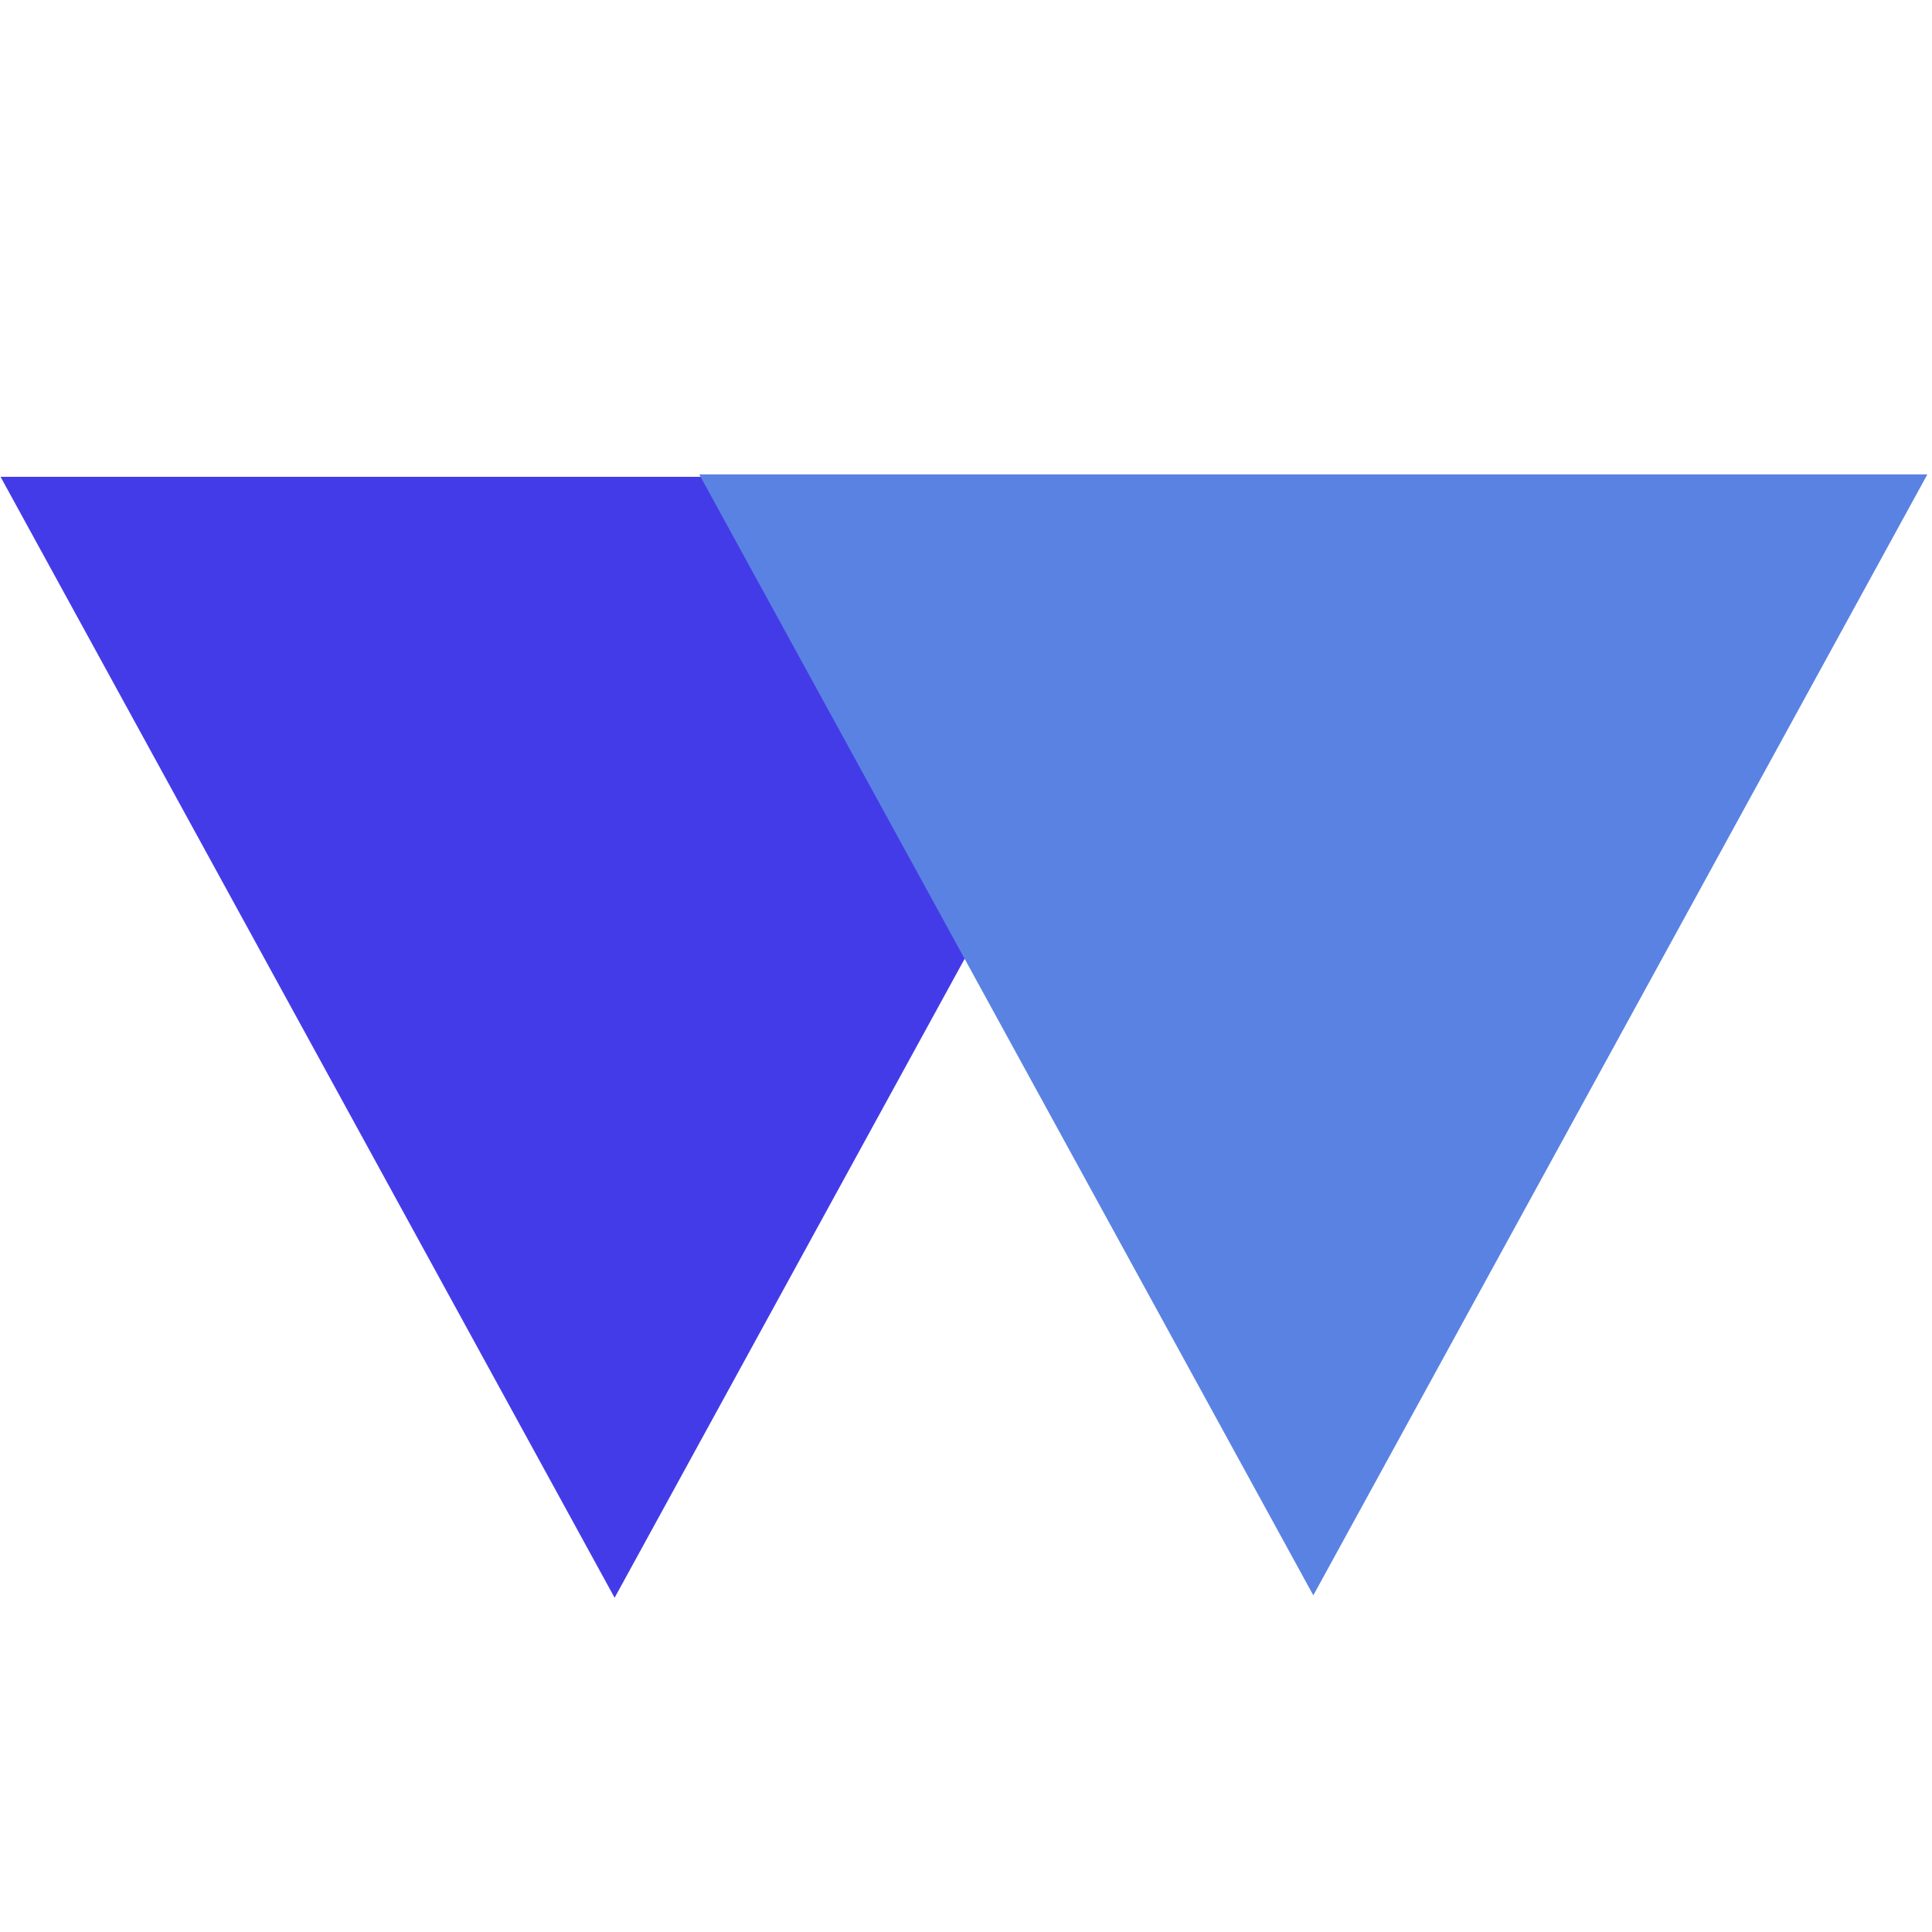 <?xml version="1.0" encoding="UTF-8" standalone="no"?>
<!-- Created with Inkscape (http://www.inkscape.org/) -->

<svg
   width="512"
   height="512"
   viewBox="0 0 135.467 135.467"
   version="1.1"
   id="svg5"
   inkscape:version="1.1 (c68e22c387, 2021-05-23)"
   sodipodi:docname="候補1.svg"
   xmlns:inkscape="http://www.inkscape.org/namespaces/inkscape"
   xmlns:sodipodi="http://sodipodi.sourceforge.net/DTD/sodipodi-0.dtd"
   xmlns="http://www.w3.org/2000/svg"
   xmlns:svg="http://www.w3.org/2000/svg">
  <sodipodi:namedview
     id="namedview7"
     pagecolor="#ffffff"
     bordercolor="#666666"
     borderopacity="1.0"
     inkscape:pageshadow="2"
     inkscape:pageopacity="0.0"
     inkscape:pagecheckerboard="0"
     inkscape:document-units="px"
     showgrid="false"
     inkscape:zoom="0.8046875"
     inkscape:cx="215.61165"
     inkscape:cy="185.78641"
     inkscape:window-width="1920"
     inkscape:window-height="1009"
     inkscape:window-x="-8"
     inkscape:window-y="-8"
     inkscape:window-maximized="1"
     inkscape:current-layer="layer1" />
  <defs
     id="defs2" />
  <g
     inkscape:label="レイヤー 1"
     inkscape:groupmode="layer"
     id="layer1">
    <path
       sodipodi:type="star"
       style="fill:#443be8;stroke:#68d63c;stroke-width:30.236;stroke-linecap:round;stroke-linejoin:round;stroke-opacity:0"
       id="path966"
       inkscape:flatsided="true"
       sodipodi:sides="3"
       sodipodi:cx="96.932037"
       sodipodi:cy="52.194176"
       sodipodi:r1="103.14563"
       sodipodi:r2="51.572815"
       sodipodi:arg1="1.5707963"
       sodipodi:arg2="2.6179939"
       inkscape:rounded="0"
       inkscape:randomized="0"
       d="M 96.932,155.34 7.605,0.621 186.259,0.621 Z"
       transform="matrix(0.482,0,0,0.508,-3.626,33.118)"
       inkscape:transform-center-y="13.088965" />
    <path
       sodipodi:type="star"
       style="fill:#5a82e3;fill-opacity:1;stroke:#68d63c;stroke-width:30.236;stroke-linecap:round;stroke-linejoin:round;stroke-opacity:0"
       id="path966-3"
       inkscape:flatsided="true"
       sodipodi:sides="3"
       sodipodi:cx="96.932037"
       sodipodi:cy="52.194176"
       sodipodi:r1="103.14563"
       sodipodi:r2="51.572815"
       sodipodi:arg1="1.5707963"
       sodipodi:arg2="2.6179939"
       inkscape:rounded="0"
       inkscape:randomized="0"
       transform="matrix(0.482,0,0,0.508,45.365,32.948)"
       inkscape:transform-center-y="13.088965"
       d="M 96.932,155.34 7.605,0.621 186.259,0.621 Z" />
  </g>
</svg>

